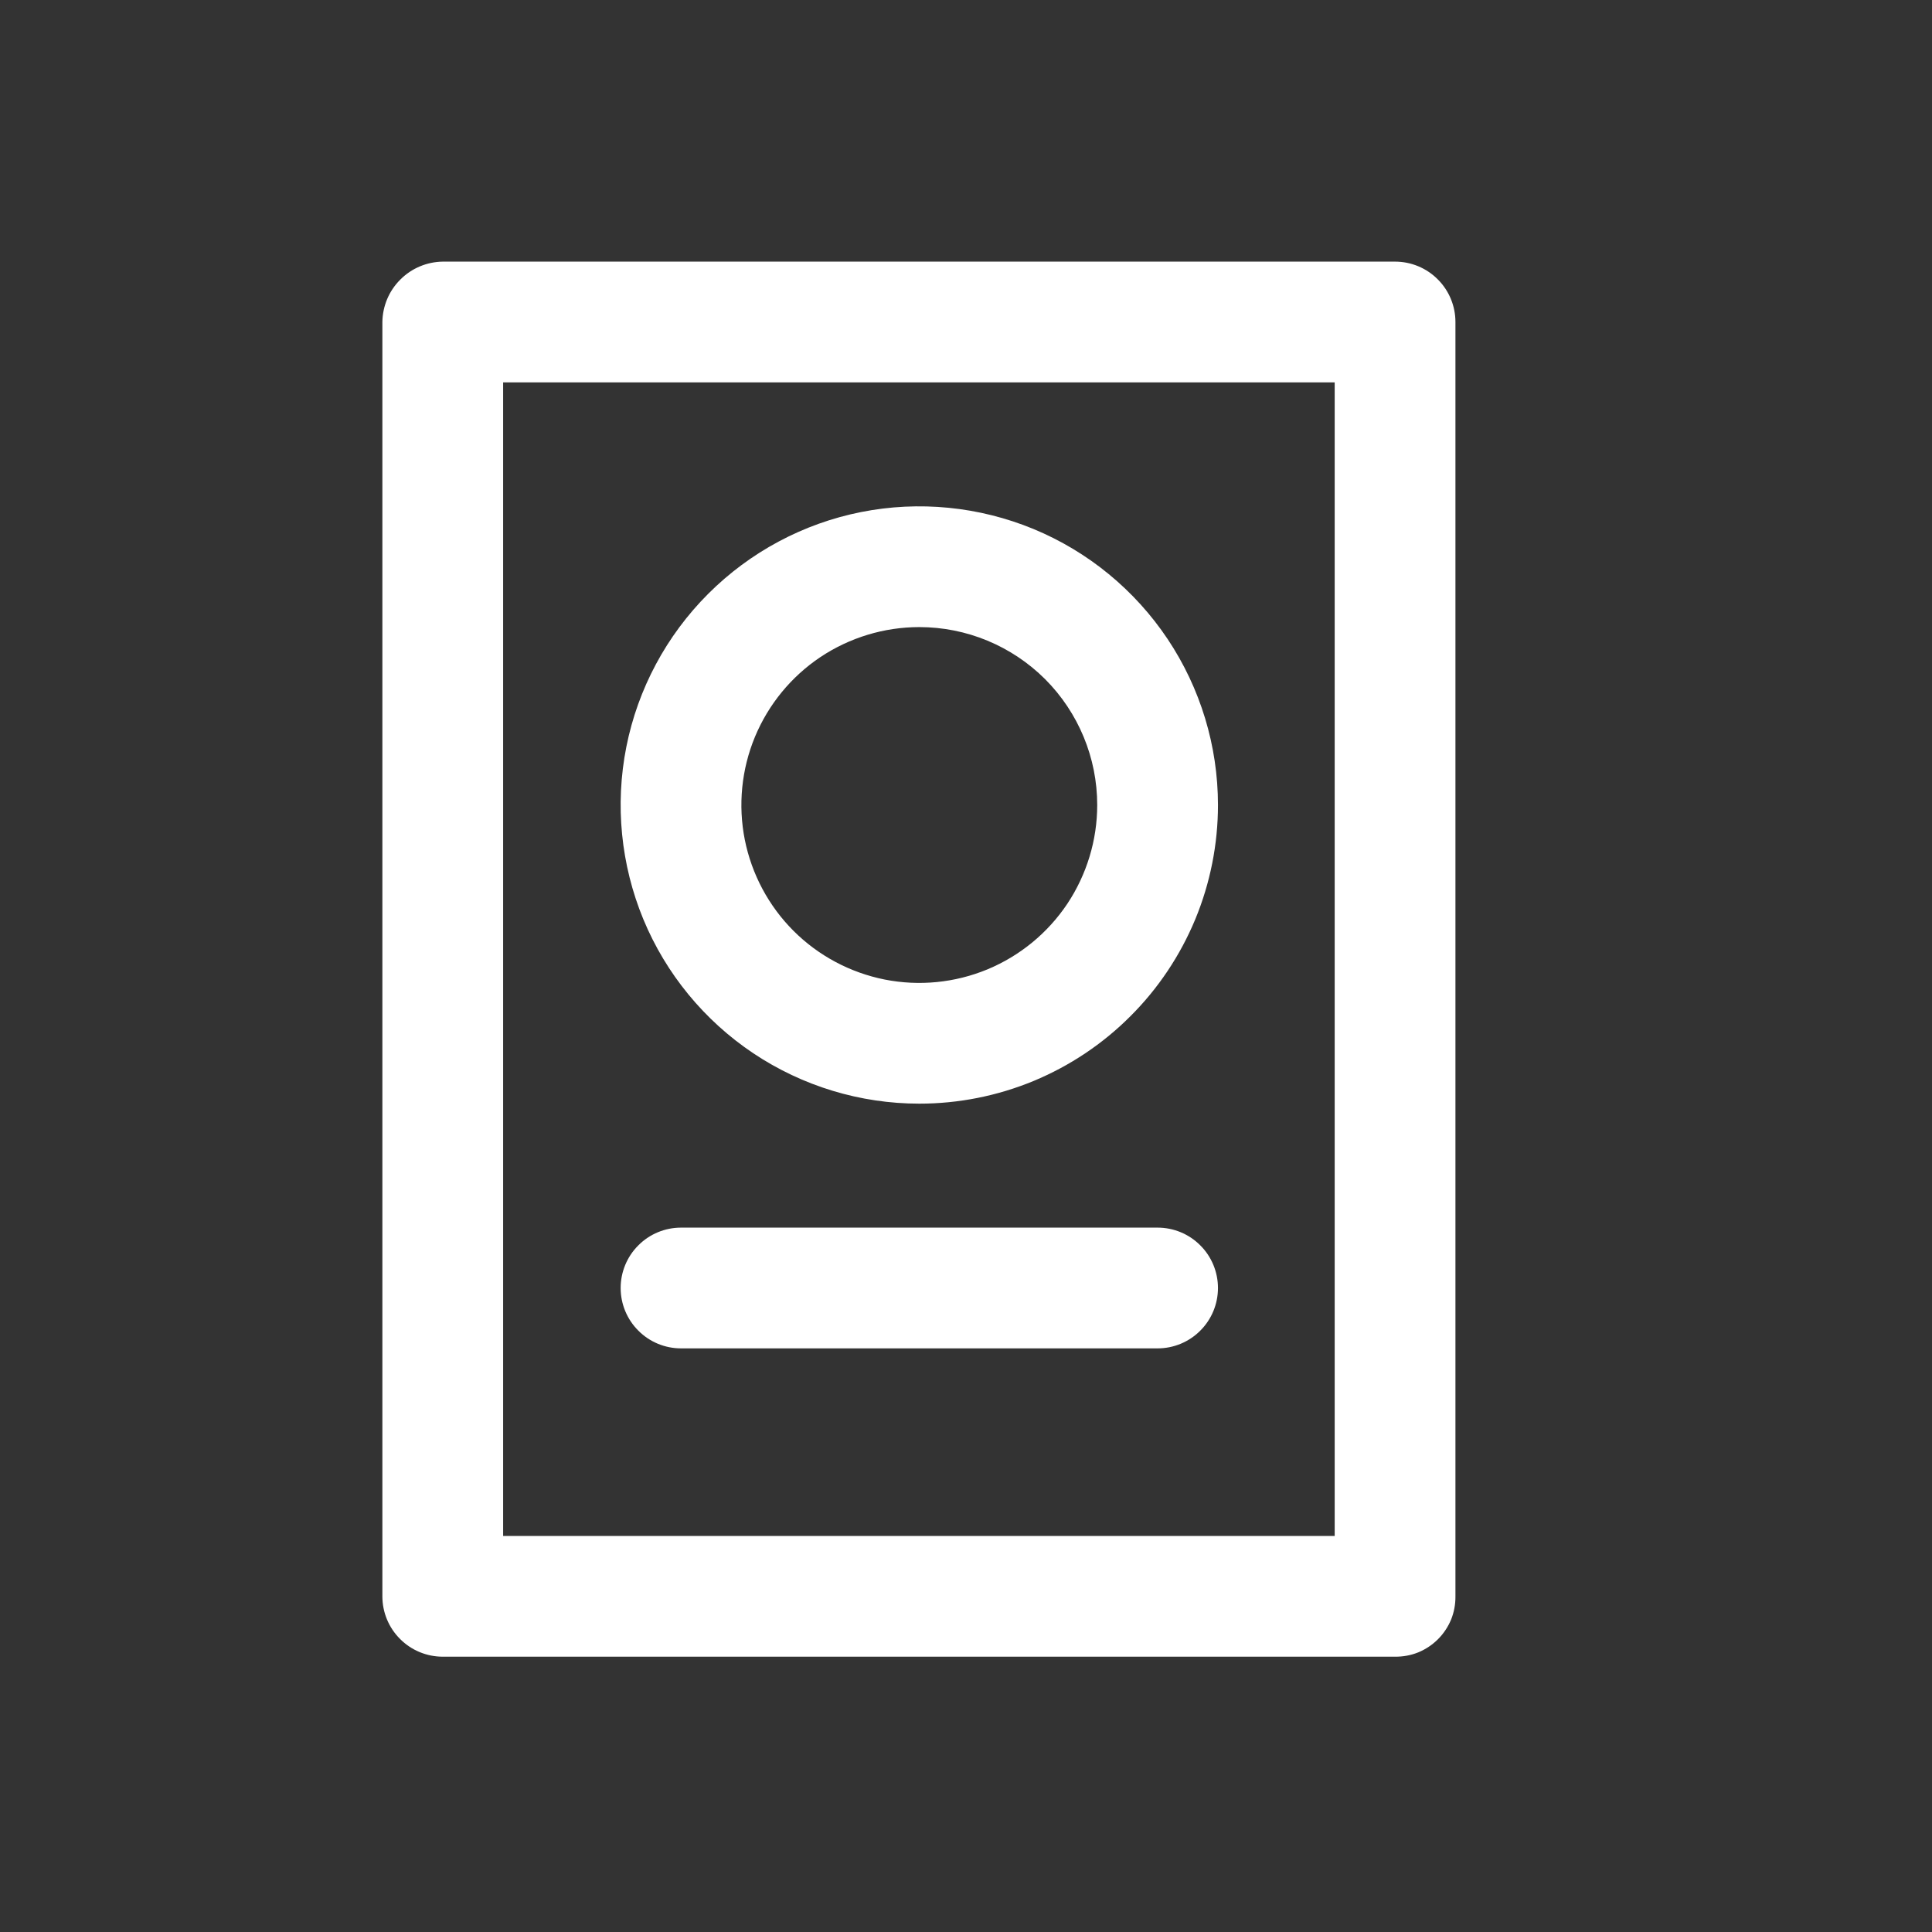 <svg width="24" height="24" viewBox="0 0 24 24" fill="none" xmlns="http://www.w3.org/2000/svg">
<rect x="0" y="0" width="24" height="24" fill="#333333" stroke="none"/>
<path d="M11.42 13.71C10.686 13.71 9.969 13.492 9.359 13.085C8.749 12.677 8.273 12.098 7.992 11.42C7.712 10.742 7.638 9.996 7.781 9.276C7.924 8.557 8.278 7.896 8.797 7.377C9.316 6.858 9.977 6.504 10.696 6.361C11.416 6.218 12.162 6.292 12.84 6.572C13.518 6.853 14.097 7.329 14.505 7.939C14.912 8.549 15.13 9.266 15.13 10C15.13 10.487 15.034 10.97 14.848 11.42C14.661 11.87 14.388 12.279 14.043 12.623C13.699 12.968 13.29 13.241 12.84 13.428C12.39 13.614 11.907 13.71 11.42 13.71ZM11.42 7.79C10.983 7.79 10.556 7.92 10.192 8.162C9.829 8.405 9.546 8.75 9.378 9.154C9.211 9.558 9.167 10.002 9.252 10.431C9.338 10.86 9.548 11.254 9.857 11.563C10.166 11.872 10.56 12.082 10.989 12.168C11.418 12.253 11.862 12.209 12.266 12.042C12.67 11.874 13.015 11.591 13.258 11.228C13.5 10.864 13.63 10.437 13.63 10C13.63 9.414 13.397 8.852 12.983 8.437C12.568 8.023 12.006 7.79 11.42 7.79Z" fill="white"/>
<path d="M17.33 20.58H5.5C5.301 20.58 5.11 20.501 4.97 20.36C4.829 20.22 4.75 20.029 4.75 19.83V4C4.753 3.802 4.832 3.613 4.973 3.473C5.113 3.332 5.302 3.253 5.5 3.25H17.33C17.529 3.25 17.72 3.329 17.86 3.47C18.001 3.61 18.08 3.801 18.08 4V19.83C18.081 19.929 18.063 20.027 18.026 20.119C17.988 20.21 17.933 20.293 17.863 20.363C17.793 20.433 17.71 20.488 17.619 20.526C17.527 20.563 17.429 20.581 17.33 20.58ZM6.25 19.08H16.58V4.75H6.25V19.08Z" fill="white"/>
<path d="M14.38 16.75H8.46C8.261 16.75 8.07 16.671 7.93 16.53C7.789 16.39 7.71 16.199 7.71 16C7.71 15.801 7.789 15.61 7.93 15.47C8.07 15.329 8.261 15.25 8.46 15.25H14.38C14.579 15.25 14.77 15.329 14.91 15.47C15.051 15.61 15.13 15.801 15.13 16C15.13 16.199 15.051 16.39 14.91 16.53C14.77 16.671 14.579 16.75 14.38 16.75Z" fill="white"/>
</svg>
